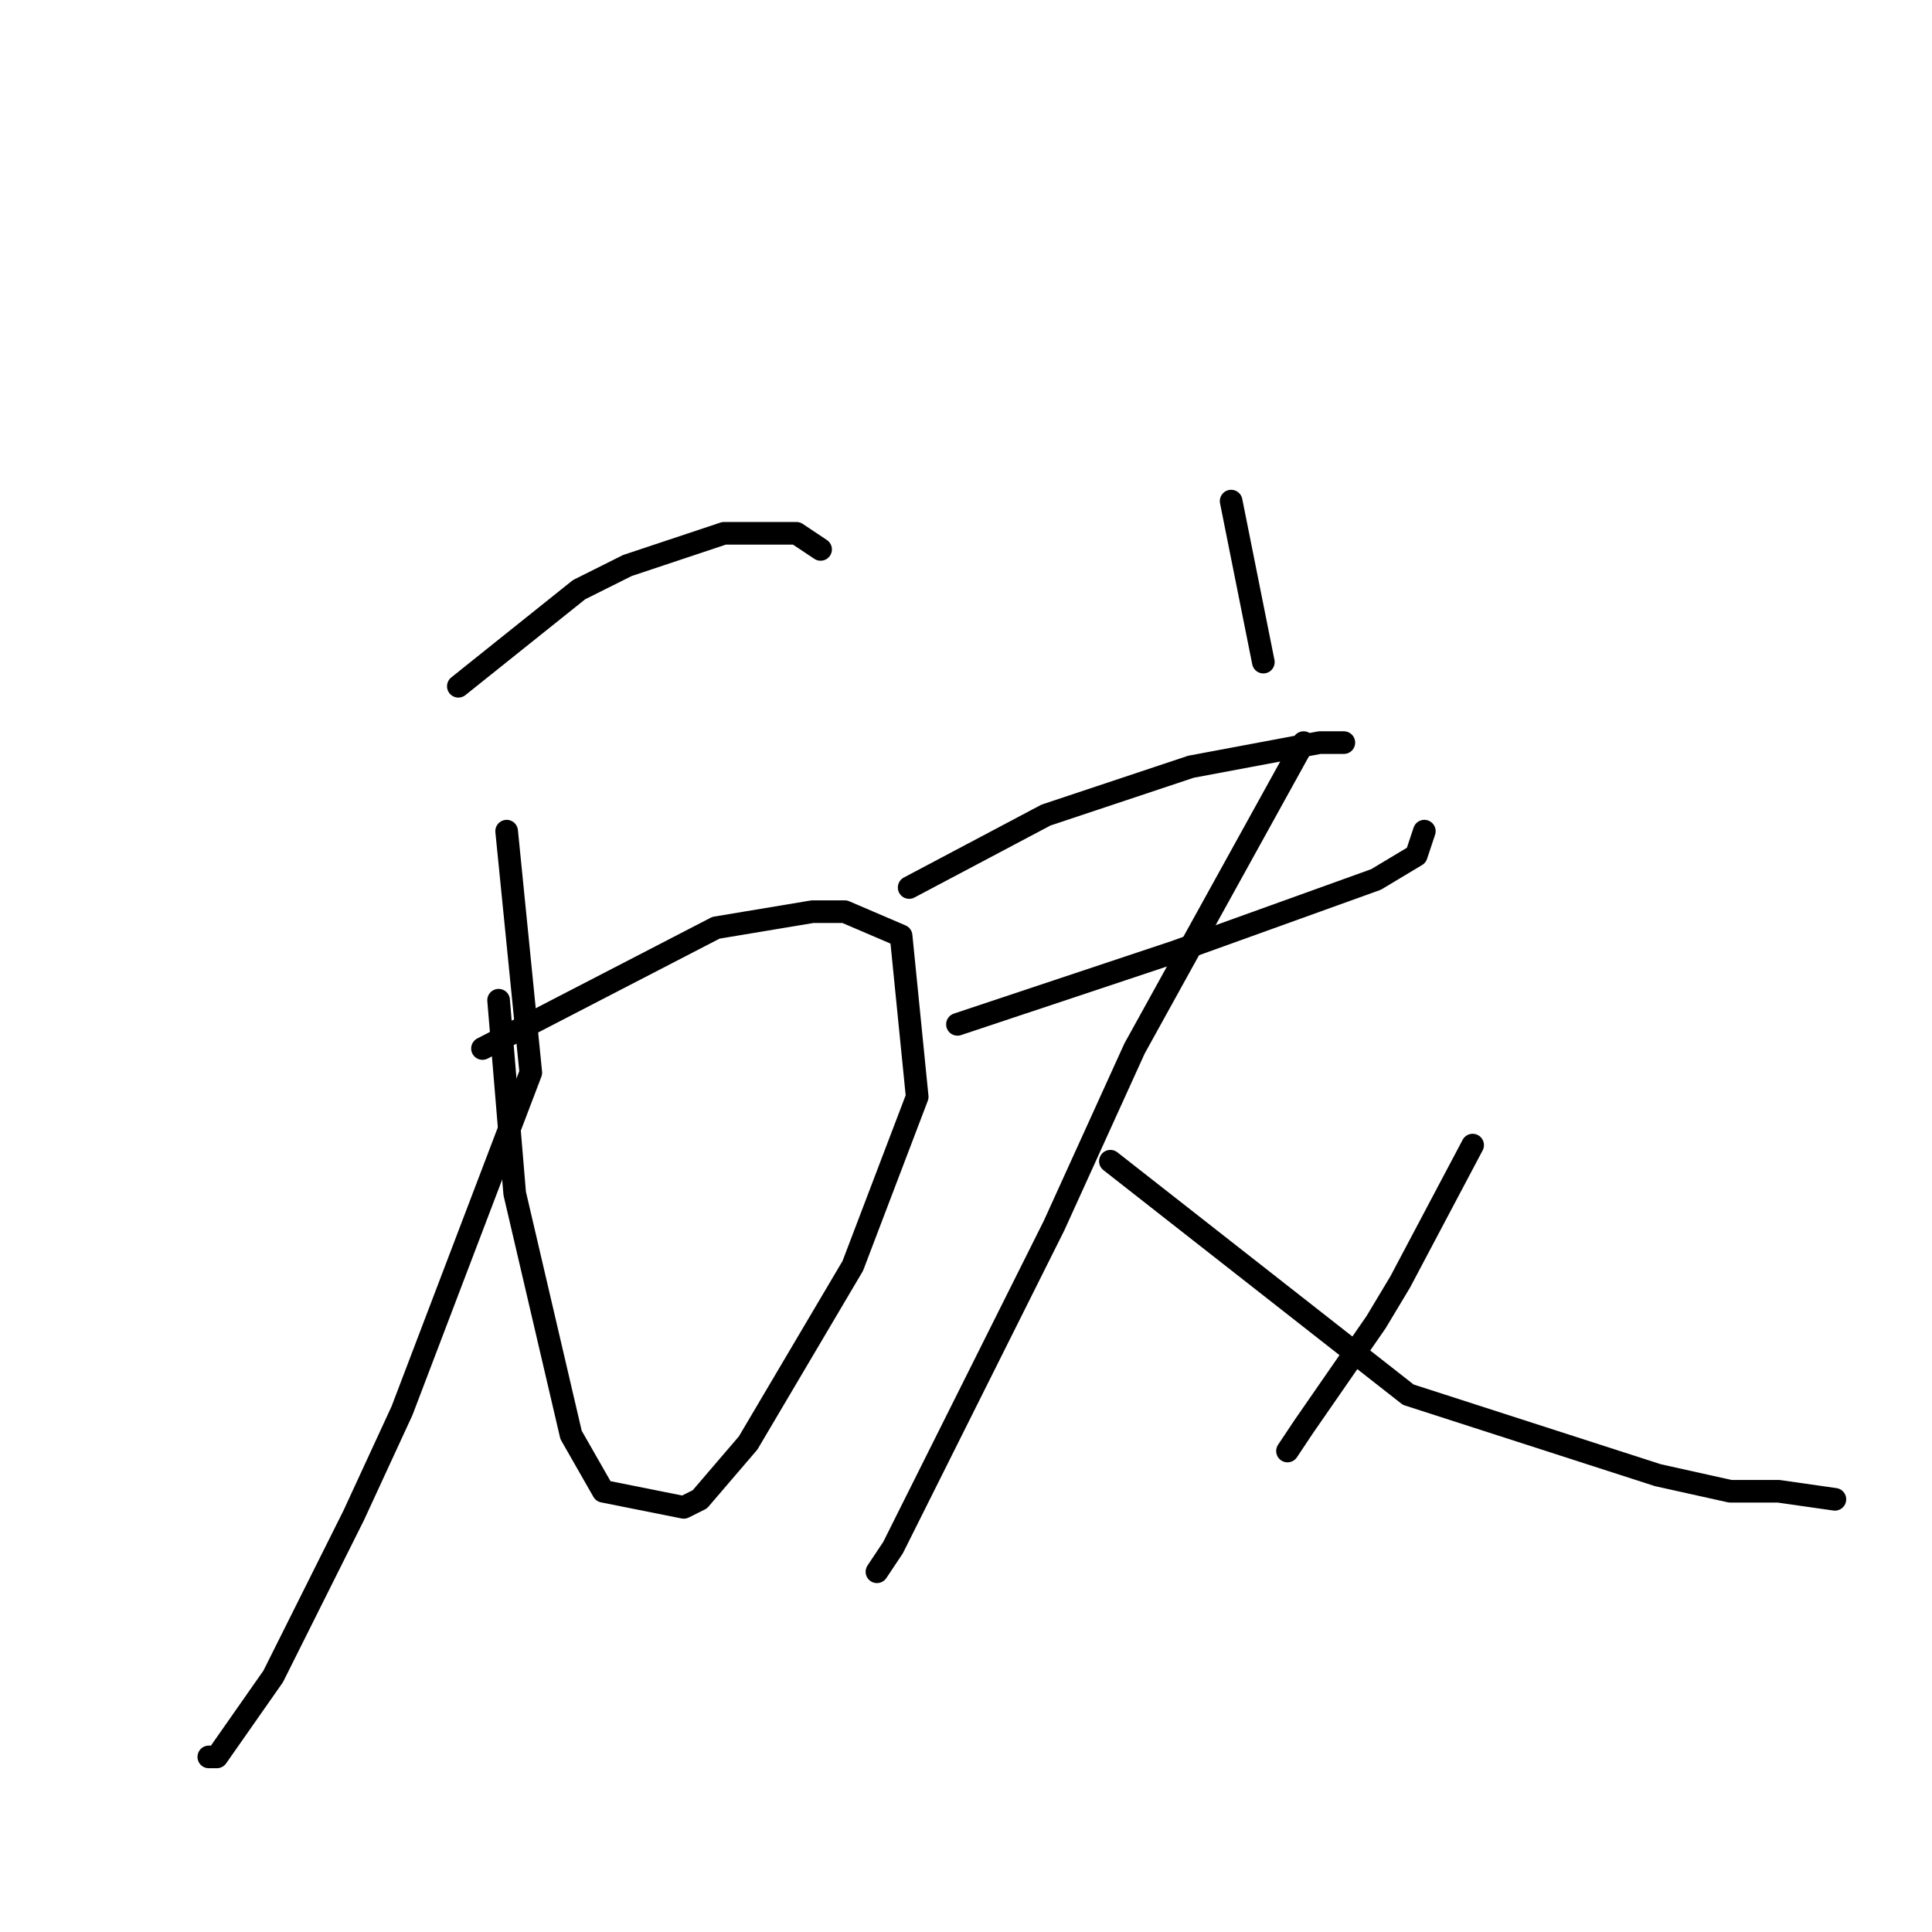 <?xml version="1.0" standalone="no"?>
    <svg width="256" height="256" xmlns="http://www.w3.org/2000/svg" version="1.1">
    <polyline stroke="black" stroke-width="3" stroke-linecap="round" fill="transparent" stroke-linejoin="round" points="60.733 90.933 76.733 78.133 83.133 74.933 95.933 70.667 105.533 70.667 108.733 72.8 108.733 72.8 " />
        <polyline stroke="black" stroke-width="3" stroke-linecap="round" fill="transparent" stroke-linejoin="round" points="63.933 138.933 94.867 122.933 107.667 120.8 111.933 120.8 119.4 124 121.533 145.333 113 167.733 99.133 191.2 92.733 198.667 90.6 199.733 79.933 197.6 75.667 190.133 68.2 158.133 66.067 132.533 66.067 132.533 " />
        <polyline stroke="black" stroke-width="3" stroke-linecap="round" fill="transparent" stroke-linejoin="round" points="67.133 110.133 70.333 142.133 53.267 186.933 46.867 200.8 36.2 222.133 28.733 232.8 27.667 232.8 27.667 232.8 " />
        <polyline stroke="black" stroke-width="3" stroke-linecap="round" fill="transparent" stroke-linejoin="round" points="163.133 66.4 167.4 87.733 167.4 87.733 " />
        <polyline stroke="black" stroke-width="3" stroke-linecap="round" fill="transparent" stroke-linejoin="round" points="120.467 117.6 138.6 108 157.8 101.6 174.867 98.4 178.067 98.4 178.067 98.4 " />
        <polyline stroke="black" stroke-width="3" stroke-linecap="round" fill="transparent" stroke-linejoin="round" points="126.867 135.733 146.067 129.333 155.667 126.133 182.333 116.533 187.667 113.333 188.733 110.133 188.733 110.133 " />
        <polyline stroke="black" stroke-width="3" stroke-linecap="round" fill="transparent" stroke-linejoin="round" points="172.733 98.4 150.333 138.933 139.667 162.4 122.6 196.533 118.333 205.067 116.2 208.267 116.2 208.267 " />
        <polyline stroke="black" stroke-width="3" stroke-linecap="round" fill="transparent" stroke-linejoin="round" points="147.133 153.867 186.6 184.8 219.667 195.467 229.267 197.6 235.667 197.6 243.133 198.667 243.133 198.667 " />
        <polyline stroke="black" stroke-width="3" stroke-linecap="round" fill="transparent" stroke-linejoin="round" points="195.133 151.733 185.533 169.867 182.333 175.2 172.733 189.067 170.6 192.267 170.6 192.267 " />
        </svg>